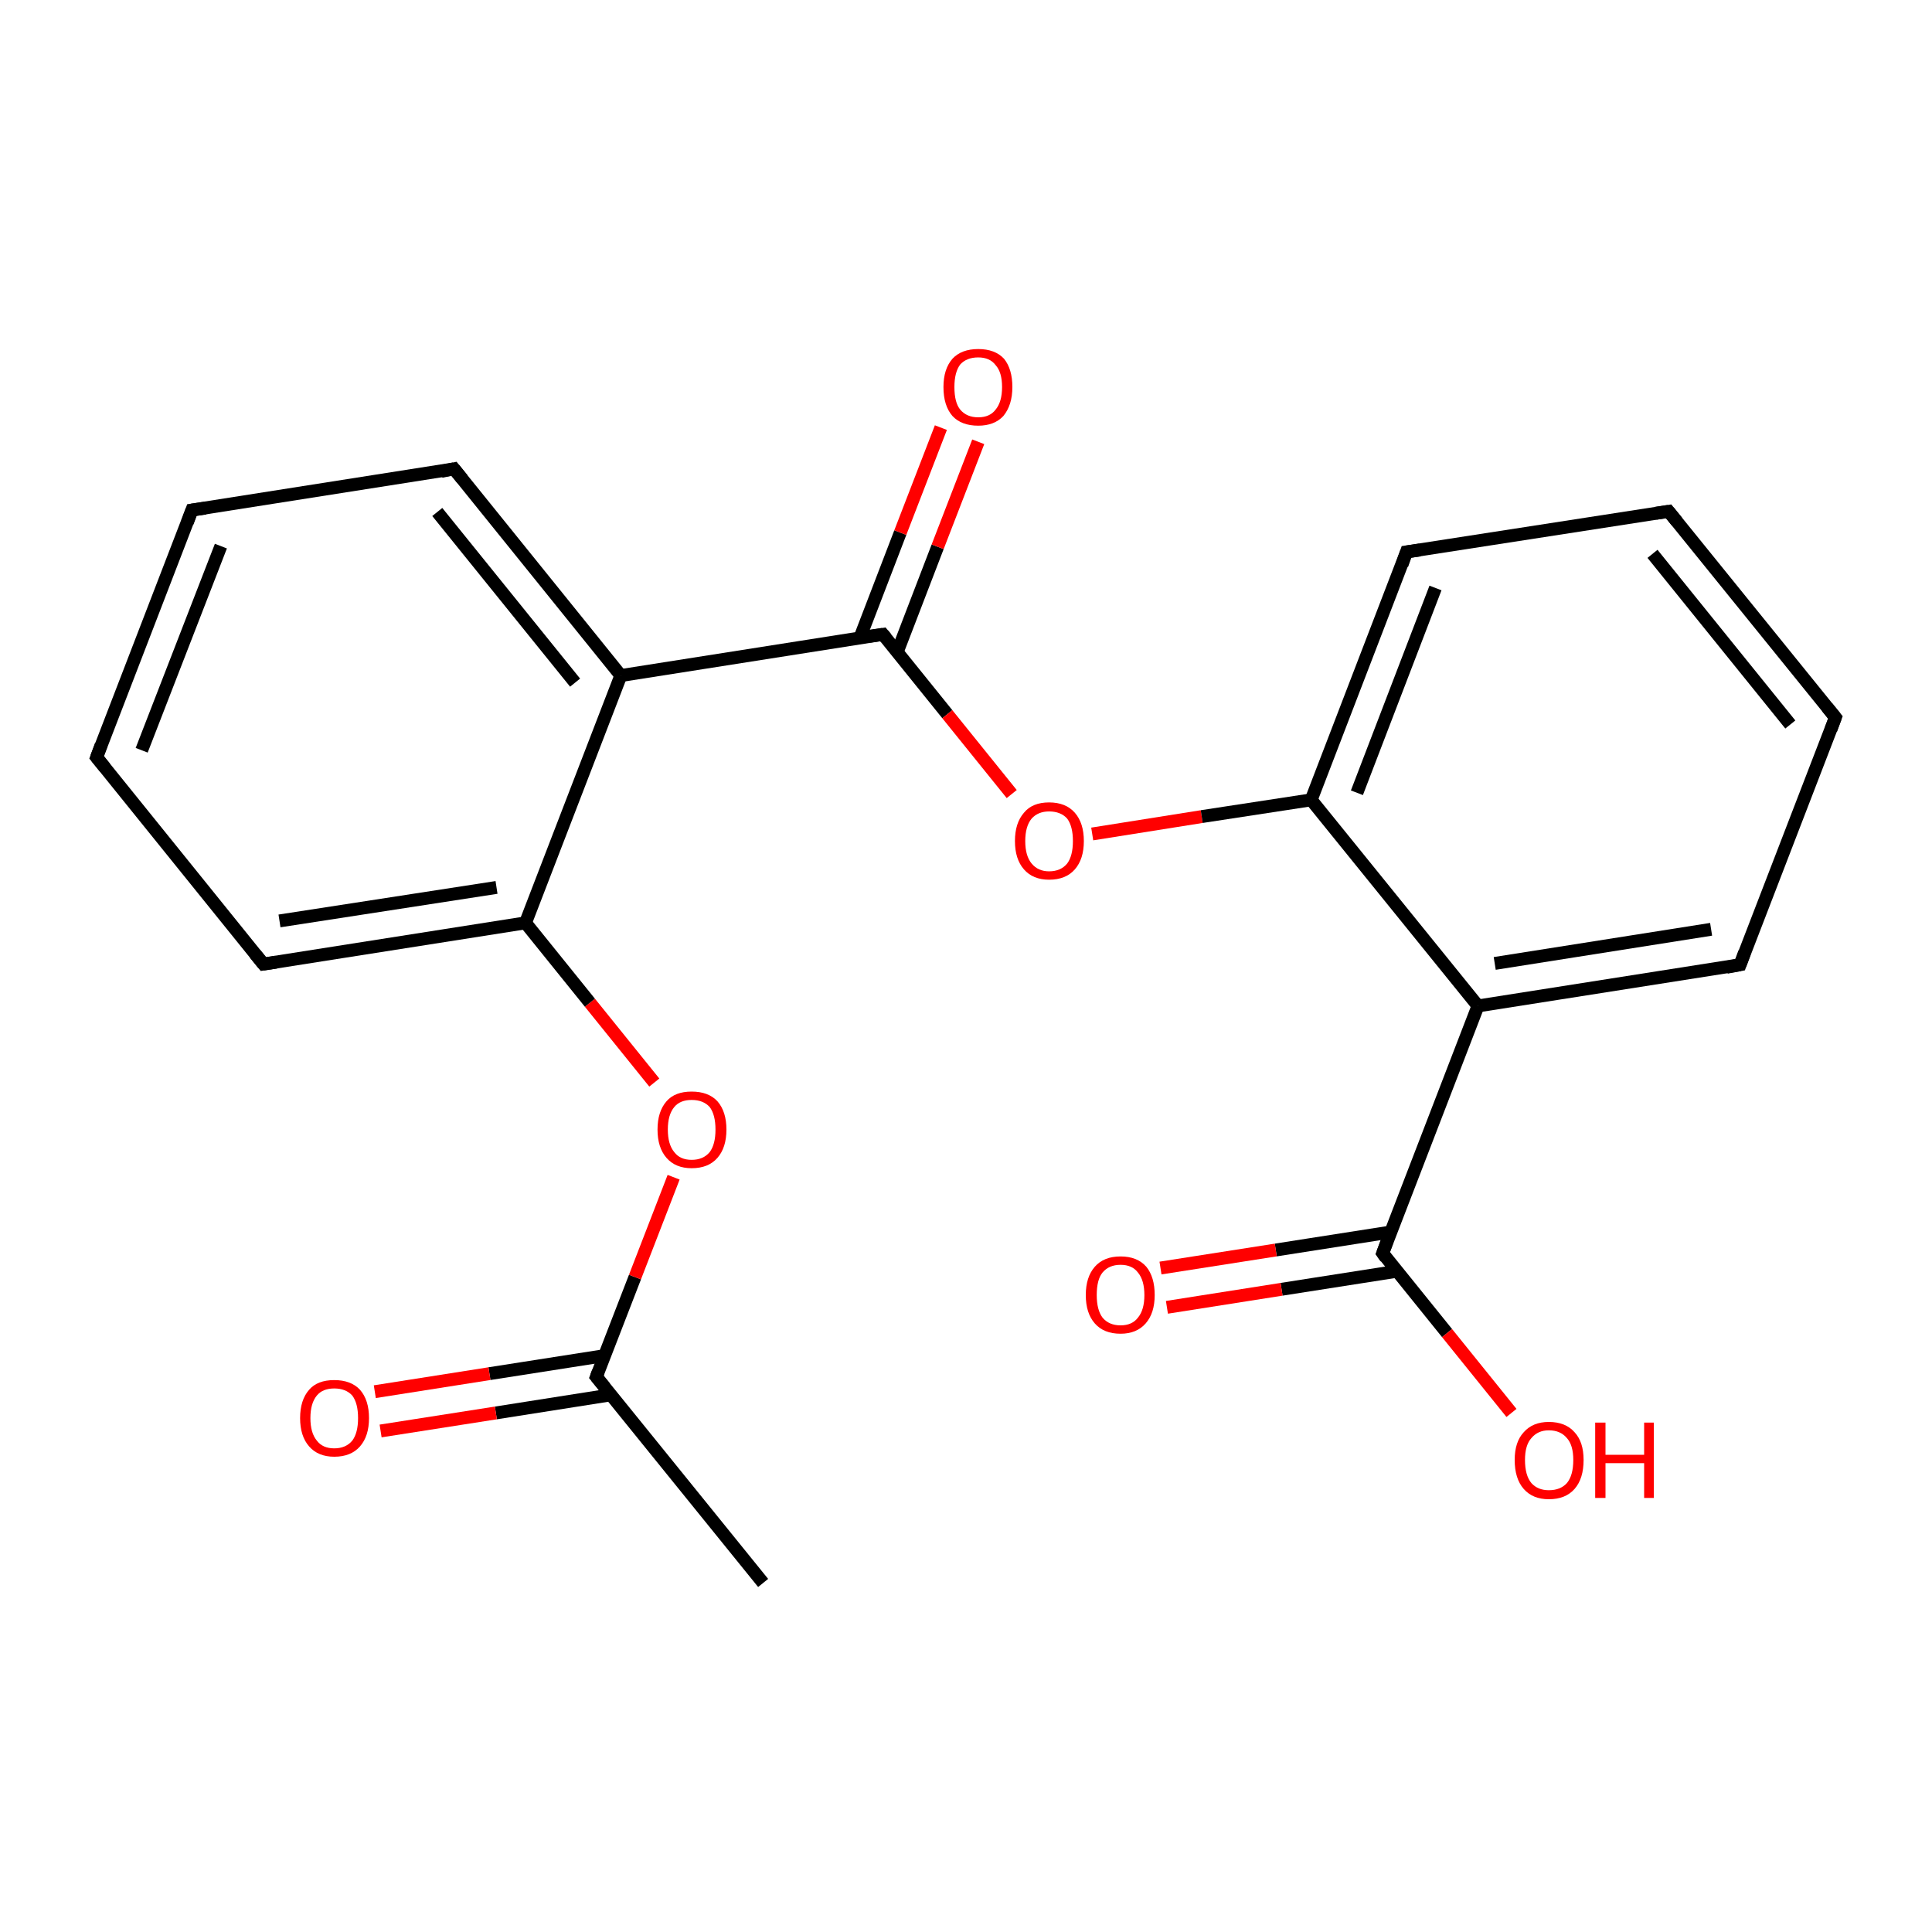<?xml version='1.0' encoding='iso-8859-1'?>
<svg version='1.1' baseProfile='full'
              xmlns='http://www.w3.org/2000/svg'
                      xmlns:rdkit='http://www.rdkit.org/xml'
                      xmlns:xlink='http://www.w3.org/1999/xlink'
                  xml:space='preserve'
width='300px' height='300px' viewBox='0 0 300 300'>
<!-- END OF HEADER -->
<rect style='opacity:1.0;fill:#FFFFFF;stroke:none' width='300.0' height='300.0' x='0.0' y='0.0'> </rect>
<path class='bond-0 atom-0 atom-1' d='M 118.5,245.8 L 92.6,213.8' style='fill:none;fill-rule:evenodd;stroke:#000000;stroke-width:2.0px;stroke-linecap:butt;stroke-linejoin:miter;stroke-opacity:1' />
<path class='bond-1 atom-1 atom-2' d='M 93.9,210.5 L 76.0,213.3' style='fill:none;fill-rule:evenodd;stroke:#000000;stroke-width:2.0px;stroke-linecap:butt;stroke-linejoin:miter;stroke-opacity:1' />
<path class='bond-1 atom-1 atom-2' d='M 76.0,213.3 L 58.2,216.1' style='fill:none;fill-rule:evenodd;stroke:#FF0000;stroke-width:2.0px;stroke-linecap:butt;stroke-linejoin:miter;stroke-opacity:1' />
<path class='bond-1 atom-1 atom-2' d='M 94.8,216.6 L 77.0,219.4' style='fill:none;fill-rule:evenodd;stroke:#000000;stroke-width:2.0px;stroke-linecap:butt;stroke-linejoin:miter;stroke-opacity:1' />
<path class='bond-1 atom-1 atom-2' d='M 77.0,219.4 L 59.1,222.2' style='fill:none;fill-rule:evenodd;stroke:#FF0000;stroke-width:2.0px;stroke-linecap:butt;stroke-linejoin:miter;stroke-opacity:1' />
<path class='bond-2 atom-1 atom-3' d='M 92.6,213.8 L 98.6,198.3' style='fill:none;fill-rule:evenodd;stroke:#000000;stroke-width:2.0px;stroke-linecap:butt;stroke-linejoin:miter;stroke-opacity:1' />
<path class='bond-2 atom-1 atom-3' d='M 98.6,198.3 L 104.6,182.8' style='fill:none;fill-rule:evenodd;stroke:#FF0000;stroke-width:2.0px;stroke-linecap:butt;stroke-linejoin:miter;stroke-opacity:1' />
<path class='bond-3 atom-3 atom-4' d='M 101.6,168.1 L 91.6,155.7' style='fill:none;fill-rule:evenodd;stroke:#FF0000;stroke-width:2.0px;stroke-linecap:butt;stroke-linejoin:miter;stroke-opacity:1' />
<path class='bond-3 atom-3 atom-4' d='M 91.6,155.7 L 81.6,143.3' style='fill:none;fill-rule:evenodd;stroke:#000000;stroke-width:2.0px;stroke-linecap:butt;stroke-linejoin:miter;stroke-opacity:1' />
<path class='bond-4 atom-4 atom-5' d='M 81.6,143.3 L 40.9,149.7' style='fill:none;fill-rule:evenodd;stroke:#000000;stroke-width:2.0px;stroke-linecap:butt;stroke-linejoin:miter;stroke-opacity:1' />
<path class='bond-4 atom-4 atom-5' d='M 77.1,137.8 L 43.4,143.0' style='fill:none;fill-rule:evenodd;stroke:#000000;stroke-width:2.0px;stroke-linecap:butt;stroke-linejoin:miter;stroke-opacity:1' />
<path class='bond-5 atom-5 atom-6' d='M 40.9,149.7 L 15.0,117.6' style='fill:none;fill-rule:evenodd;stroke:#000000;stroke-width:2.0px;stroke-linecap:butt;stroke-linejoin:miter;stroke-opacity:1' />
<path class='bond-6 atom-6 atom-7' d='M 15.0,117.6 L 29.8,79.2' style='fill:none;fill-rule:evenodd;stroke:#000000;stroke-width:2.0px;stroke-linecap:butt;stroke-linejoin:miter;stroke-opacity:1' />
<path class='bond-6 atom-6 atom-7' d='M 22.0,116.5 L 34.3,84.8' style='fill:none;fill-rule:evenodd;stroke:#000000;stroke-width:2.0px;stroke-linecap:butt;stroke-linejoin:miter;stroke-opacity:1' />
<path class='bond-7 atom-7 atom-8' d='M 29.8,79.2 L 70.5,72.8' style='fill:none;fill-rule:evenodd;stroke:#000000;stroke-width:2.0px;stroke-linecap:butt;stroke-linejoin:miter;stroke-opacity:1' />
<path class='bond-8 atom-8 atom-9' d='M 70.5,72.8 L 96.4,104.9' style='fill:none;fill-rule:evenodd;stroke:#000000;stroke-width:2.0px;stroke-linecap:butt;stroke-linejoin:miter;stroke-opacity:1' />
<path class='bond-8 atom-8 atom-9' d='M 67.9,79.5 L 89.3,106.0' style='fill:none;fill-rule:evenodd;stroke:#000000;stroke-width:2.0px;stroke-linecap:butt;stroke-linejoin:miter;stroke-opacity:1' />
<path class='bond-9 atom-9 atom-10' d='M 96.4,104.9 L 137.1,98.5' style='fill:none;fill-rule:evenodd;stroke:#000000;stroke-width:2.0px;stroke-linecap:butt;stroke-linejoin:miter;stroke-opacity:1' />
<path class='bond-10 atom-10 atom-11' d='M 139.3,101.3 L 145.6,84.9' style='fill:none;fill-rule:evenodd;stroke:#000000;stroke-width:2.0px;stroke-linecap:butt;stroke-linejoin:miter;stroke-opacity:1' />
<path class='bond-10 atom-10 atom-11' d='M 145.6,84.9 L 151.9,68.6' style='fill:none;fill-rule:evenodd;stroke:#FF0000;stroke-width:2.0px;stroke-linecap:butt;stroke-linejoin:miter;stroke-opacity:1' />
<path class='bond-10 atom-10 atom-11' d='M 133.5,99.1 L 139.8,82.7' style='fill:none;fill-rule:evenodd;stroke:#000000;stroke-width:2.0px;stroke-linecap:butt;stroke-linejoin:miter;stroke-opacity:1' />
<path class='bond-10 atom-10 atom-11' d='M 139.8,82.7 L 146.1,66.4' style='fill:none;fill-rule:evenodd;stroke:#FF0000;stroke-width:2.0px;stroke-linecap:butt;stroke-linejoin:miter;stroke-opacity:1' />
<path class='bond-11 atom-10 atom-12' d='M 137.1,98.5 L 147.1,110.9' style='fill:none;fill-rule:evenodd;stroke:#000000;stroke-width:2.0px;stroke-linecap:butt;stroke-linejoin:miter;stroke-opacity:1' />
<path class='bond-11 atom-10 atom-12' d='M 147.1,110.9 L 157.1,123.3' style='fill:none;fill-rule:evenodd;stroke:#FF0000;stroke-width:2.0px;stroke-linecap:butt;stroke-linejoin:miter;stroke-opacity:1' />
<path class='bond-12 atom-12 atom-13' d='M 169.6,129.5 L 186.6,126.8' style='fill:none;fill-rule:evenodd;stroke:#FF0000;stroke-width:2.0px;stroke-linecap:butt;stroke-linejoin:miter;stroke-opacity:1' />
<path class='bond-12 atom-12 atom-13' d='M 186.6,126.8 L 203.6,124.2' style='fill:none;fill-rule:evenodd;stroke:#000000;stroke-width:2.0px;stroke-linecap:butt;stroke-linejoin:miter;stroke-opacity:1' />
<path class='bond-13 atom-13 atom-14' d='M 203.6,124.2 L 218.4,85.7' style='fill:none;fill-rule:evenodd;stroke:#000000;stroke-width:2.0px;stroke-linecap:butt;stroke-linejoin:miter;stroke-opacity:1' />
<path class='bond-13 atom-13 atom-14' d='M 210.7,123.1 L 222.9,91.3' style='fill:none;fill-rule:evenodd;stroke:#000000;stroke-width:2.0px;stroke-linecap:butt;stroke-linejoin:miter;stroke-opacity:1' />
<path class='bond-14 atom-14 atom-15' d='M 218.4,85.7 L 259.1,79.4' style='fill:none;fill-rule:evenodd;stroke:#000000;stroke-width:2.0px;stroke-linecap:butt;stroke-linejoin:miter;stroke-opacity:1' />
<path class='bond-15 atom-15 atom-16' d='M 259.1,79.4 L 285.0,111.4' style='fill:none;fill-rule:evenodd;stroke:#000000;stroke-width:2.0px;stroke-linecap:butt;stroke-linejoin:miter;stroke-opacity:1' />
<path class='bond-15 atom-15 atom-16' d='M 256.6,86.0 L 278.0,112.5' style='fill:none;fill-rule:evenodd;stroke:#000000;stroke-width:2.0px;stroke-linecap:butt;stroke-linejoin:miter;stroke-opacity:1' />
<path class='bond-16 atom-16 atom-17' d='M 285.0,111.4 L 270.2,149.8' style='fill:none;fill-rule:evenodd;stroke:#000000;stroke-width:2.0px;stroke-linecap:butt;stroke-linejoin:miter;stroke-opacity:1' />
<path class='bond-17 atom-17 atom-18' d='M 270.2,149.8 L 229.5,156.2' style='fill:none;fill-rule:evenodd;stroke:#000000;stroke-width:2.0px;stroke-linecap:butt;stroke-linejoin:miter;stroke-opacity:1' />
<path class='bond-17 atom-17 atom-18' d='M 265.7,144.3 L 232.1,149.6' style='fill:none;fill-rule:evenodd;stroke:#000000;stroke-width:2.0px;stroke-linecap:butt;stroke-linejoin:miter;stroke-opacity:1' />
<path class='bond-18 atom-18 atom-19' d='M 229.5,156.2 L 214.7,194.6' style='fill:none;fill-rule:evenodd;stroke:#000000;stroke-width:2.0px;stroke-linecap:butt;stroke-linejoin:miter;stroke-opacity:1' />
<path class='bond-19 atom-19 atom-20' d='M 216.0,191.3 L 198.1,194.1' style='fill:none;fill-rule:evenodd;stroke:#000000;stroke-width:2.0px;stroke-linecap:butt;stroke-linejoin:miter;stroke-opacity:1' />
<path class='bond-19 atom-19 atom-20' d='M 198.1,194.1 L 180.2,196.9' style='fill:none;fill-rule:evenodd;stroke:#FF0000;stroke-width:2.0px;stroke-linecap:butt;stroke-linejoin:miter;stroke-opacity:1' />
<path class='bond-19 atom-19 atom-20' d='M 216.9,197.4 L 199.0,200.2' style='fill:none;fill-rule:evenodd;stroke:#000000;stroke-width:2.0px;stroke-linecap:butt;stroke-linejoin:miter;stroke-opacity:1' />
<path class='bond-19 atom-19 atom-20' d='M 199.0,200.2 L 181.2,203.0' style='fill:none;fill-rule:evenodd;stroke:#FF0000;stroke-width:2.0px;stroke-linecap:butt;stroke-linejoin:miter;stroke-opacity:1' />
<path class='bond-20 atom-19 atom-21' d='M 214.7,194.6 L 224.7,207.0' style='fill:none;fill-rule:evenodd;stroke:#000000;stroke-width:2.0px;stroke-linecap:butt;stroke-linejoin:miter;stroke-opacity:1' />
<path class='bond-20 atom-19 atom-21' d='M 224.7,207.0 L 234.7,219.4' style='fill:none;fill-rule:evenodd;stroke:#FF0000;stroke-width:2.0px;stroke-linecap:butt;stroke-linejoin:miter;stroke-opacity:1' />
<path class='bond-21 atom-9 atom-4' d='M 96.4,104.9 L 81.6,143.3' style='fill:none;fill-rule:evenodd;stroke:#000000;stroke-width:2.0px;stroke-linecap:butt;stroke-linejoin:miter;stroke-opacity:1' />
<path class='bond-22 atom-18 atom-13' d='M 229.5,156.2 L 203.6,124.2' style='fill:none;fill-rule:evenodd;stroke:#000000;stroke-width:2.0px;stroke-linecap:butt;stroke-linejoin:miter;stroke-opacity:1' />
<path d='M 93.9,215.4 L 92.6,213.8 L 92.9,213.0' style='fill:none;stroke:#000000;stroke-width:2.0px;stroke-linecap:butt;stroke-linejoin:miter;stroke-miterlimit:10;stroke-opacity:1;' />
<path d='M 42.9,149.4 L 40.9,149.7 L 39.6,148.1' style='fill:none;stroke:#000000;stroke-width:2.0px;stroke-linecap:butt;stroke-linejoin:miter;stroke-miterlimit:10;stroke-opacity:1;' />
<path d='M 16.3,119.2 L 15.0,117.6 L 15.7,115.7' style='fill:none;stroke:#000000;stroke-width:2.0px;stroke-linecap:butt;stroke-linejoin:miter;stroke-miterlimit:10;stroke-opacity:1;' />
<path d='M 29.1,81.1 L 29.8,79.2 L 31.9,78.9' style='fill:none;stroke:#000000;stroke-width:2.0px;stroke-linecap:butt;stroke-linejoin:miter;stroke-miterlimit:10;stroke-opacity:1;' />
<path d='M 68.5,73.2 L 70.5,72.8 L 71.8,74.4' style='fill:none;stroke:#000000;stroke-width:2.0px;stroke-linecap:butt;stroke-linejoin:miter;stroke-miterlimit:10;stroke-opacity:1;' />
<path d='M 135.0,98.8 L 137.1,98.5 L 137.6,99.1' style='fill:none;stroke:#000000;stroke-width:2.0px;stroke-linecap:butt;stroke-linejoin:miter;stroke-miterlimit:10;stroke-opacity:1;' />
<path d='M 217.7,87.7 L 218.4,85.7 L 220.5,85.4' style='fill:none;stroke:#000000;stroke-width:2.0px;stroke-linecap:butt;stroke-linejoin:miter;stroke-miterlimit:10;stroke-opacity:1;' />
<path d='M 257.1,79.7 L 259.1,79.4 L 260.4,81.0' style='fill:none;stroke:#000000;stroke-width:2.0px;stroke-linecap:butt;stroke-linejoin:miter;stroke-miterlimit:10;stroke-opacity:1;' />
<path d='M 283.7,109.8 L 285.0,111.4 L 284.3,113.3' style='fill:none;stroke:#000000;stroke-width:2.0px;stroke-linecap:butt;stroke-linejoin:miter;stroke-miterlimit:10;stroke-opacity:1;' />
<path d='M 270.9,147.9 L 270.2,149.8 L 268.1,150.2' style='fill:none;stroke:#000000;stroke-width:2.0px;stroke-linecap:butt;stroke-linejoin:miter;stroke-miterlimit:10;stroke-opacity:1;' />
<path d='M 215.4,192.7 L 214.7,194.6 L 215.2,195.3' style='fill:none;stroke:#000000;stroke-width:2.0px;stroke-linecap:butt;stroke-linejoin:miter;stroke-miterlimit:10;stroke-opacity:1;' />
<path class='atom-2' d='M 46.6 220.2
Q 46.6 217.4, 48.0 215.8
Q 49.3 214.3, 51.9 214.3
Q 54.5 214.3, 55.9 215.8
Q 57.3 217.4, 57.3 220.2
Q 57.3 223.0, 55.9 224.6
Q 54.5 226.2, 51.9 226.2
Q 49.4 226.2, 48.0 224.6
Q 46.6 223.0, 46.6 220.2
M 51.9 224.9
Q 53.7 224.9, 54.7 223.7
Q 55.6 222.5, 55.6 220.2
Q 55.6 217.9, 54.7 216.7
Q 53.7 215.6, 51.9 215.6
Q 50.1 215.6, 49.2 216.7
Q 48.2 217.9, 48.2 220.2
Q 48.2 222.5, 49.2 223.7
Q 50.1 224.9, 51.9 224.9
' fill='#FF0000'/>
<path class='atom-3' d='M 102.1 175.4
Q 102.1 172.6, 103.5 171.0
Q 104.8 169.5, 107.4 169.5
Q 110.0 169.5, 111.4 171.0
Q 112.8 172.6, 112.8 175.4
Q 112.8 178.2, 111.4 179.8
Q 110.0 181.4, 107.4 181.4
Q 104.9 181.4, 103.5 179.8
Q 102.1 178.2, 102.1 175.4
M 107.4 180.1
Q 109.2 180.1, 110.2 178.9
Q 111.1 177.7, 111.1 175.4
Q 111.1 173.1, 110.2 171.9
Q 109.2 170.8, 107.4 170.8
Q 105.6 170.8, 104.7 171.9
Q 103.7 173.1, 103.7 175.4
Q 103.7 177.7, 104.7 178.9
Q 105.6 180.1, 107.4 180.1
' fill='#FF0000'/>
<path class='atom-11' d='M 146.5 60.1
Q 146.5 57.3, 147.9 55.7
Q 149.3 54.2, 151.9 54.2
Q 154.5 54.2, 155.9 55.7
Q 157.2 57.3, 157.2 60.1
Q 157.2 62.9, 155.8 64.6
Q 154.4 66.1, 151.9 66.1
Q 149.3 66.1, 147.9 64.6
Q 146.5 63.0, 146.5 60.1
M 151.9 64.8
Q 153.7 64.8, 154.6 63.6
Q 155.6 62.4, 155.6 60.1
Q 155.6 57.8, 154.6 56.7
Q 153.7 55.5, 151.9 55.5
Q 150.1 55.5, 149.1 56.6
Q 148.2 57.8, 148.2 60.1
Q 148.2 62.5, 149.1 63.6
Q 150.1 64.8, 151.9 64.8
' fill='#FF0000'/>
<path class='atom-12' d='M 157.6 130.6
Q 157.6 127.8, 159.0 126.2
Q 160.3 124.6, 162.9 124.6
Q 165.5 124.6, 166.9 126.2
Q 168.3 127.8, 168.3 130.6
Q 168.3 133.4, 166.9 135.0
Q 165.5 136.6, 162.9 136.6
Q 160.4 136.6, 159.0 135.0
Q 157.6 133.4, 157.6 130.6
M 162.9 135.3
Q 164.7 135.3, 165.7 134.1
Q 166.6 132.9, 166.6 130.6
Q 166.6 128.3, 165.7 127.1
Q 164.7 126.0, 162.9 126.0
Q 161.2 126.0, 160.2 127.1
Q 159.2 128.3, 159.2 130.6
Q 159.2 132.9, 160.2 134.1
Q 161.2 135.3, 162.9 135.3
' fill='#FF0000'/>
<path class='atom-20' d='M 168.6 201.1
Q 168.6 198.3, 170.0 196.7
Q 171.4 195.1, 174.0 195.1
Q 176.6 195.1, 178.0 196.7
Q 179.3 198.3, 179.3 201.1
Q 179.3 203.9, 177.9 205.5
Q 176.5 207.1, 174.0 207.1
Q 171.4 207.1, 170.0 205.5
Q 168.6 203.9, 168.6 201.1
M 174.0 205.8
Q 175.8 205.8, 176.7 204.6
Q 177.7 203.4, 177.7 201.1
Q 177.7 198.8, 176.7 197.6
Q 175.8 196.4, 174.0 196.4
Q 172.2 196.4, 171.2 197.6
Q 170.3 198.7, 170.3 201.1
Q 170.3 203.4, 171.2 204.6
Q 172.2 205.8, 174.0 205.8
' fill='#FF0000'/>
<path class='atom-21' d='M 235.2 226.7
Q 235.2 223.9, 236.6 222.4
Q 238.0 220.8, 240.5 220.8
Q 243.1 220.8, 244.5 222.4
Q 245.9 223.9, 245.9 226.7
Q 245.9 229.6, 244.5 231.2
Q 243.1 232.8, 240.5 232.8
Q 238.0 232.8, 236.6 231.2
Q 235.2 229.6, 235.2 226.7
M 240.5 231.4
Q 242.3 231.4, 243.3 230.3
Q 244.3 229.1, 244.3 226.7
Q 244.3 224.4, 243.3 223.3
Q 242.3 222.1, 240.5 222.1
Q 238.8 222.1, 237.8 223.3
Q 236.8 224.4, 236.8 226.7
Q 236.8 229.1, 237.8 230.3
Q 238.8 231.4, 240.5 231.4
' fill='#FF0000'/>
<path class='atom-21' d='M 247.7 220.9
L 249.3 220.9
L 249.3 225.9
L 255.3 225.9
L 255.3 220.9
L 256.8 220.9
L 256.8 232.6
L 255.3 232.6
L 255.3 227.2
L 249.3 227.2
L 249.3 232.6
L 247.7 232.6
L 247.7 220.9
' fill='#FF0000'/>
</svg>
